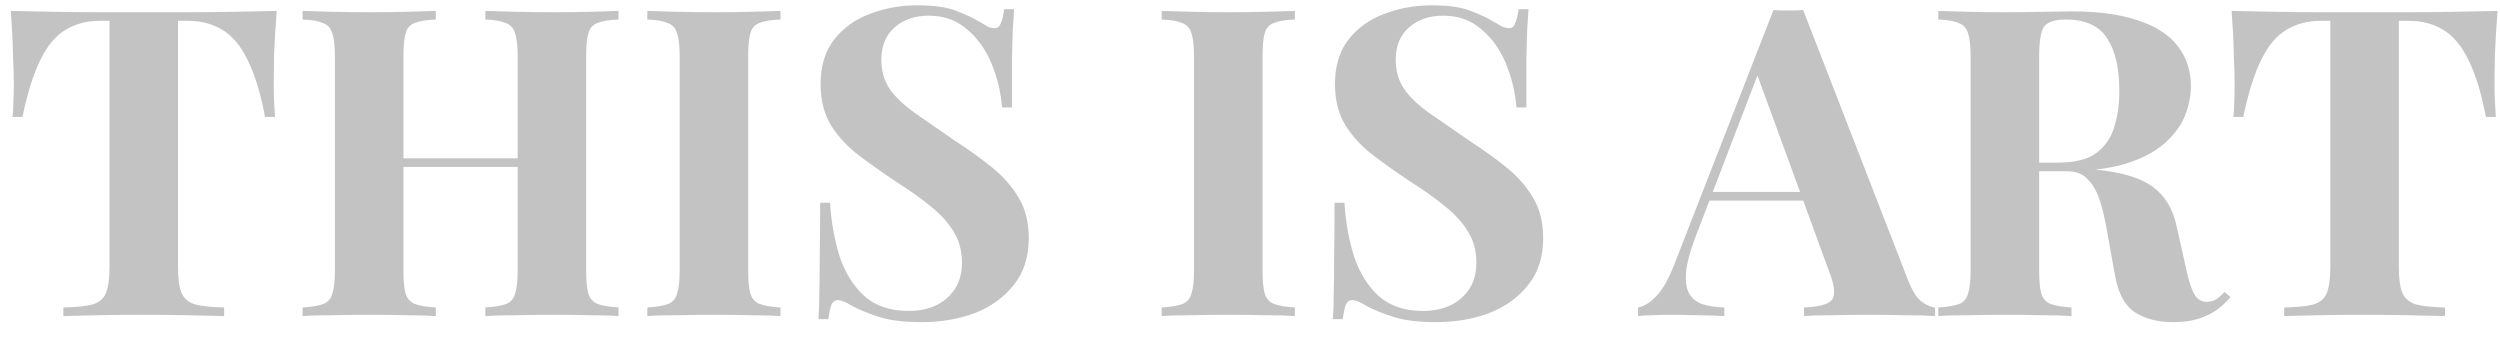 <svg width="87" height="12" viewBox="0 0 87 12" fill="none" xmlns="http://www.w3.org/2000/svg">
<path d="M9.63 0.38C9.59 0.89 9.56 1.38 9.54 1.85C9.53 2.32 9.525 2.68 9.525 2.93C9.525 3.15 9.53 3.36 9.54 3.56C9.55 3.76 9.56 3.93 9.57 4.07H9.225C9.065 3.23 8.86 2.565 8.61 2.075C8.37 1.585 8.08 1.24 7.74 1.04C7.4 0.83 7 0.725 6.54 0.725H6.195V9.29C6.195 9.69 6.235 9.99 6.315 10.19C6.405 10.39 6.565 10.525 6.795 10.595C7.025 10.655 7.36 10.69 7.8 10.7V11C7.49 10.99 7.075 10.98 6.555 10.97C6.045 10.96 5.51 10.955 4.95 10.955C4.4 10.955 3.88 10.96 3.39 10.97C2.9 10.98 2.505 10.99 2.205 11V10.7C2.655 10.69 2.995 10.655 3.225 10.595C3.455 10.525 3.61 10.39 3.69 10.19C3.77 9.99 3.81 9.69 3.81 9.29V0.725H3.48C3.02 0.725 2.62 0.83 2.28 1.04C1.94 1.24 1.65 1.585 1.41 2.075C1.17 2.555 0.96 3.22 0.78 4.07H0.435C0.455 3.93 0.465 3.76 0.465 3.56C0.475 3.36 0.48 3.15 0.48 2.93C0.48 2.68 0.47 2.32 0.45 1.85C0.44 1.38 0.415 0.89 0.375 0.38C0.835 0.39 1.335 0.4 1.875 0.41C2.425 0.42 2.975 0.425 3.525 0.425C4.075 0.425 4.57 0.425 5.01 0.425C5.46 0.425 5.955 0.425 6.495 0.425C7.045 0.425 7.595 0.42 8.145 0.41C8.695 0.4 9.19 0.39 9.63 0.38ZM16.89 11V10.7C17.209 10.68 17.45 10.64 17.61 10.58C17.77 10.52 17.875 10.4 17.924 10.22C17.985 10.04 18.015 9.77 18.015 9.41V1.97C18.015 1.6 17.985 1.33 17.924 1.16C17.875 0.98 17.765 0.86 17.595 0.8C17.434 0.73 17.2 0.69 16.89 0.68V0.38C17.16 0.39 17.509 0.4 17.939 0.41C18.38 0.42 18.814 0.425 19.244 0.425C19.704 0.425 20.134 0.42 20.535 0.41C20.945 0.4 21.274 0.39 21.524 0.38V0.68C21.204 0.69 20.959 0.73 20.79 0.8C20.63 0.86 20.524 0.98 20.474 1.16C20.424 1.33 20.399 1.6 20.399 1.97V9.41C20.399 9.77 20.424 10.04 20.474 10.22C20.535 10.4 20.645 10.52 20.805 10.58C20.965 10.64 21.204 10.68 21.524 10.7V11C21.274 10.98 20.945 10.97 20.535 10.97C20.134 10.96 19.704 10.955 19.244 10.955C18.814 10.955 18.38 10.96 17.939 10.97C17.509 10.97 17.16 10.98 16.89 11ZM10.53 11V10.7C10.85 10.68 11.089 10.64 11.249 10.58C11.409 10.52 11.514 10.4 11.565 10.22C11.624 10.04 11.655 9.77 11.655 9.41V1.97C11.655 1.6 11.624 1.33 11.565 1.16C11.514 0.98 11.405 0.86 11.235 0.8C11.075 0.73 10.839 0.69 10.53 0.68V0.38C10.79 0.39 11.124 0.4 11.534 0.41C11.954 0.42 12.409 0.425 12.899 0.425C13.319 0.425 13.735 0.42 14.145 0.41C14.555 0.4 14.895 0.39 15.165 0.38V0.68C14.845 0.69 14.6 0.73 14.43 0.8C14.27 0.86 14.165 0.98 14.114 1.16C14.065 1.33 14.04 1.6 14.04 1.97V9.41C14.04 9.77 14.065 10.04 14.114 10.22C14.175 10.4 14.284 10.52 14.444 10.58C14.604 10.64 14.845 10.68 15.165 10.7V11C14.895 10.98 14.555 10.97 14.145 10.97C13.735 10.96 13.319 10.955 12.899 10.955C12.409 10.955 11.954 10.96 11.534 10.97C11.124 10.97 10.79 10.98 10.53 11ZM13.065 5.81V5.51H18.989V5.81H13.065ZM27.162 0.38V0.68C26.842 0.69 26.597 0.73 26.427 0.8C26.267 0.86 26.162 0.98 26.112 1.16C26.062 1.33 26.037 1.6 26.037 1.97V9.41C26.037 9.77 26.062 10.04 26.112 10.22C26.172 10.4 26.282 10.52 26.442 10.58C26.602 10.64 26.842 10.68 27.162 10.7V11C26.892 10.98 26.552 10.97 26.142 10.97C25.732 10.96 25.317 10.955 24.897 10.955C24.407 10.955 23.952 10.96 23.532 10.97C23.122 10.97 22.787 10.98 22.527 11V10.7C22.847 10.68 23.087 10.64 23.247 10.58C23.407 10.52 23.512 10.4 23.562 10.22C23.622 10.04 23.652 9.77 23.652 9.41V1.97C23.652 1.6 23.622 1.33 23.562 1.16C23.512 0.98 23.402 0.86 23.232 0.8C23.072 0.73 22.837 0.69 22.527 0.68V0.38C22.787 0.39 23.122 0.4 23.532 0.41C23.952 0.42 24.407 0.425 24.897 0.425C25.317 0.425 25.732 0.42 26.142 0.41C26.552 0.4 26.892 0.39 27.162 0.38ZM31.916 0.185C32.506 0.185 32.961 0.25 33.281 0.38C33.601 0.5 33.876 0.63 34.106 0.77C34.226 0.84 34.321 0.895 34.391 0.935C34.471 0.965 34.546 0.98 34.616 0.98C34.716 0.98 34.786 0.925 34.826 0.815C34.876 0.705 34.916 0.54 34.946 0.32H35.291C35.281 0.51 35.266 0.74 35.246 1.01C35.236 1.27 35.226 1.615 35.216 2.045C35.216 2.475 35.216 3.04 35.216 3.74H34.871C34.831 3.22 34.711 2.715 34.511 2.225C34.311 1.735 34.026 1.335 33.656 1.025C33.296 0.705 32.851 0.545 32.321 0.545C31.841 0.545 31.446 0.68 31.136 0.95C30.826 1.22 30.671 1.595 30.671 2.075C30.671 2.475 30.771 2.82 30.971 3.11C31.171 3.39 31.461 3.665 31.841 3.935C32.231 4.205 32.701 4.53 33.251 4.91C33.731 5.22 34.161 5.53 34.541 5.84C34.921 6.15 35.226 6.5 35.456 6.89C35.686 7.28 35.801 7.745 35.801 8.285C35.801 8.945 35.626 9.49 35.276 9.92C34.936 10.35 34.486 10.675 33.926 10.895C33.366 11.105 32.751 11.21 32.081 11.21C31.461 11.21 30.966 11.15 30.596 11.03C30.226 10.91 29.916 10.785 29.666 10.655C29.446 10.515 29.276 10.445 29.156 10.445C29.056 10.445 28.981 10.5 28.931 10.61C28.891 10.72 28.856 10.885 28.826 11.105H28.481C28.501 10.865 28.511 10.585 28.511 10.265C28.521 9.945 28.526 9.53 28.526 9.02C28.536 8.5 28.541 7.845 28.541 7.055H28.886C28.926 7.715 29.036 8.335 29.216 8.915C29.406 9.485 29.691 9.945 30.071 10.295C30.461 10.645 30.976 10.82 31.616 10.82C31.966 10.82 32.276 10.76 32.546 10.64C32.826 10.51 33.051 10.32 33.221 10.07C33.391 9.82 33.476 9.51 33.476 9.14C33.476 8.72 33.376 8.355 33.176 8.045C32.986 7.735 32.721 7.445 32.381 7.175C32.051 6.905 31.666 6.63 31.226 6.35C30.756 6.04 30.316 5.73 29.906 5.42C29.496 5.11 29.166 4.755 28.916 4.355C28.676 3.955 28.556 3.48 28.556 2.93C28.556 2.3 28.711 1.785 29.021 1.385C29.341 0.975 29.756 0.675 30.266 0.485C30.786 0.285 31.336 0.185 31.916 0.185ZM45.062 0.38V0.68C44.742 0.69 44.497 0.73 44.327 0.8C44.167 0.86 44.062 0.98 44.012 1.16C43.962 1.33 43.937 1.6 43.937 1.97V9.41C43.937 9.77 43.962 10.04 44.012 10.22C44.072 10.4 44.182 10.52 44.342 10.58C44.502 10.64 44.742 10.68 45.062 10.7V11C44.792 10.98 44.452 10.97 44.042 10.97C43.632 10.96 43.217 10.955 42.797 10.955C42.307 10.955 41.852 10.96 41.432 10.97C41.022 10.97 40.687 10.98 40.427 11V10.7C40.747 10.68 40.987 10.64 41.147 10.58C41.307 10.52 41.412 10.4 41.462 10.22C41.522 10.04 41.552 9.77 41.552 9.41V1.97C41.552 1.6 41.522 1.33 41.462 1.16C41.412 0.98 41.302 0.86 41.132 0.8C40.972 0.73 40.737 0.69 40.427 0.68V0.38C40.687 0.39 41.022 0.4 41.432 0.41C41.852 0.42 42.307 0.425 42.797 0.425C43.217 0.425 43.632 0.42 44.042 0.41C44.452 0.4 44.792 0.39 45.062 0.38ZM49.817 0.185C50.407 0.185 50.862 0.25 51.182 0.38C51.502 0.5 51.777 0.63 52.007 0.77C52.127 0.84 52.222 0.895 52.292 0.935C52.372 0.965 52.447 0.98 52.517 0.98C52.617 0.98 52.687 0.925 52.727 0.815C52.777 0.705 52.817 0.54 52.847 0.32H53.192C53.182 0.51 53.167 0.74 53.147 1.01C53.137 1.27 53.127 1.615 53.117 2.045C53.117 2.475 53.117 3.04 53.117 3.74H52.772C52.732 3.22 52.612 2.715 52.412 2.225C52.212 1.735 51.927 1.335 51.557 1.025C51.197 0.705 50.752 0.545 50.222 0.545C49.742 0.545 49.347 0.68 49.037 0.95C48.727 1.22 48.572 1.595 48.572 2.075C48.572 2.475 48.672 2.82 48.872 3.11C49.072 3.39 49.362 3.665 49.742 3.935C50.132 4.205 50.602 4.53 51.152 4.91C51.632 5.22 52.062 5.53 52.442 5.84C52.822 6.15 53.127 6.5 53.357 6.89C53.587 7.28 53.702 7.745 53.702 8.285C53.702 8.945 53.527 9.49 53.177 9.92C52.837 10.35 52.387 10.675 51.827 10.895C51.267 11.105 50.652 11.21 49.982 11.21C49.362 11.21 48.867 11.15 48.497 11.03C48.127 10.91 47.817 10.785 47.567 10.655C47.347 10.515 47.177 10.445 47.057 10.445C46.957 10.445 46.882 10.5 46.832 10.61C46.792 10.72 46.757 10.885 46.727 11.105H46.382C46.402 10.865 46.412 10.585 46.412 10.265C46.422 9.945 46.427 9.53 46.427 9.02C46.437 8.5 46.442 7.845 46.442 7.055H46.787C46.827 7.715 46.937 8.335 47.117 8.915C47.307 9.485 47.592 9.945 47.972 10.295C48.362 10.645 48.877 10.82 49.517 10.82C49.867 10.82 50.177 10.76 50.447 10.64C50.727 10.51 50.952 10.32 51.122 10.07C51.292 9.82 51.377 9.51 51.377 9.14C51.377 8.72 51.277 8.355 51.077 8.045C50.887 7.735 50.622 7.445 50.282 7.175C49.952 6.905 49.567 6.63 49.127 6.35C48.657 6.04 48.217 5.73 47.807 5.42C47.397 5.11 47.067 4.755 46.817 4.355C46.577 3.955 46.457 3.48 46.457 2.93C46.457 2.3 46.612 1.785 46.922 1.385C47.242 0.975 47.657 0.675 48.167 0.485C48.687 0.285 49.237 0.185 49.817 0.185ZM62.751 0.35L66.396 9.74C66.536 10.1 66.691 10.35 66.861 10.49C67.041 10.62 67.201 10.69 67.341 10.7V11C67.041 10.98 66.686 10.97 66.276 10.97C65.876 10.96 65.471 10.955 65.061 10.955C64.601 10.955 64.166 10.96 63.756 10.97C63.346 10.97 63.021 10.98 62.781 11V10.7C63.291 10.68 63.611 10.595 63.741 10.445C63.881 10.285 63.851 9.95 63.651 9.44L61.101 2.465L61.371 2.075L59.091 8.015C58.871 8.565 58.736 9.015 58.686 9.365C58.646 9.715 58.671 9.985 58.761 10.175C58.861 10.365 59.016 10.5 59.226 10.58C59.446 10.65 59.706 10.69 60.006 10.7V11C59.676 10.98 59.361 10.97 59.061 10.97C58.761 10.96 58.456 10.955 58.146 10.955C57.926 10.955 57.716 10.96 57.516 10.97C57.326 10.97 57.156 10.98 57.006 11V10.7C57.216 10.66 57.431 10.525 57.651 10.295C57.871 10.065 58.086 9.675 58.296 9.125L61.716 0.35C61.876 0.36 62.046 0.365 62.226 0.365C62.416 0.365 62.591 0.36 62.751 0.35ZM63.801 6.68V6.98H59.331L59.481 6.68H63.801ZM67.453 0.38C67.703 0.39 68.038 0.4 68.458 0.41C68.888 0.42 69.313 0.425 69.733 0.425C70.213 0.425 70.678 0.42 71.128 0.41C71.578 0.4 71.898 0.395 72.088 0.395C73.018 0.395 73.788 0.5 74.398 0.71C75.018 0.91 75.478 1.205 75.778 1.595C76.088 1.985 76.243 2.455 76.243 3.005C76.243 3.345 76.173 3.69 76.033 4.04C75.893 4.38 75.653 4.7 75.313 5C74.983 5.29 74.528 5.525 73.948 5.705C73.368 5.875 72.638 5.96 71.758 5.96H70.318V5.66H71.608C72.198 5.66 72.643 5.55 72.943 5.33C73.253 5.1 73.463 4.8 73.573 4.43C73.693 4.05 73.753 3.63 73.753 3.17C73.753 2.38 73.613 1.77 73.333 1.34C73.053 0.9 72.573 0.68 71.893 0.68C71.503 0.68 71.248 0.765 71.128 0.935C71.018 1.105 70.963 1.45 70.963 1.97V9.41C70.963 9.77 70.988 10.04 71.038 10.22C71.098 10.4 71.208 10.52 71.368 10.58C71.528 10.64 71.768 10.68 72.088 10.7V11C71.818 10.98 71.478 10.97 71.068 10.97C70.658 10.96 70.243 10.955 69.823 10.955C69.343 10.955 68.888 10.96 68.458 10.97C68.038 10.97 67.703 10.98 67.453 11V10.7C67.773 10.68 68.013 10.64 68.173 10.58C68.333 10.52 68.438 10.4 68.488 10.22C68.548 10.04 68.578 9.77 68.578 9.41V1.97C68.578 1.6 68.548 1.33 68.488 1.16C68.438 0.98 68.328 0.86 68.158 0.8C67.998 0.73 67.763 0.69 67.453 0.68V0.38ZM70.288 5.705C70.718 5.715 71.088 5.735 71.398 5.765C71.718 5.795 71.998 5.825 72.238 5.855C72.478 5.875 72.693 5.89 72.883 5.9C73.793 5.98 74.463 6.175 74.893 6.485C75.333 6.795 75.618 7.26 75.748 7.88L76.093 9.425C76.183 9.825 76.278 10.105 76.378 10.265C76.478 10.425 76.623 10.505 76.813 10.505C76.943 10.495 77.048 10.465 77.128 10.415C77.218 10.355 77.313 10.27 77.413 10.16L77.623 10.34C77.353 10.65 77.063 10.87 76.753 11C76.443 11.14 76.068 11.21 75.628 11.21C75.088 11.21 74.643 11.095 74.293 10.865C73.943 10.635 73.713 10.21 73.603 9.59L73.333 8.09C73.263 7.67 73.178 7.305 73.078 6.995C72.978 6.675 72.838 6.425 72.658 6.245C72.488 6.055 72.248 5.96 71.938 5.96H70.318L70.288 5.705ZM86.915 0.38C86.875 0.89 86.845 1.38 86.825 1.85C86.815 2.32 86.81 2.68 86.81 2.93C86.81 3.15 86.815 3.36 86.825 3.56C86.835 3.76 86.845 3.93 86.855 4.07H86.51C86.35 3.23 86.145 2.565 85.895 2.075C85.655 1.585 85.365 1.24 85.025 1.04C84.685 0.83 84.285 0.725 83.825 0.725H83.48V9.29C83.48 9.69 83.52 9.99 83.6 10.19C83.69 10.39 83.85 10.525 84.08 10.595C84.31 10.655 84.645 10.69 85.085 10.7V11C84.775 10.99 84.36 10.98 83.84 10.97C83.33 10.96 82.795 10.955 82.235 10.955C81.685 10.955 81.165 10.96 80.675 10.97C80.185 10.98 79.79 10.99 79.49 11V10.7C79.94 10.69 80.28 10.655 80.51 10.595C80.74 10.525 80.895 10.39 80.975 10.19C81.055 9.99 81.095 9.69 81.095 9.29V0.725H80.765C80.305 0.725 79.905 0.83 79.565 1.04C79.225 1.24 78.935 1.585 78.695 2.075C78.455 2.555 78.245 3.22 78.065 4.07H77.72C77.74 3.93 77.75 3.76 77.75 3.56C77.76 3.36 77.765 3.15 77.765 2.93C77.765 2.68 77.755 2.32 77.735 1.85C77.725 1.38 77.7 0.89 77.66 0.38C78.12 0.39 78.62 0.4 79.16 0.41C79.71 0.42 80.26 0.425 80.81 0.425C81.36 0.425 81.855 0.425 82.295 0.425C82.745 0.425 83.24 0.425 83.78 0.425C84.33 0.425 84.88 0.42 85.43 0.41C85.98 0.4 86.475 0.39 86.915 0.38Z" fill="#C3C3C3"/>
</svg>
